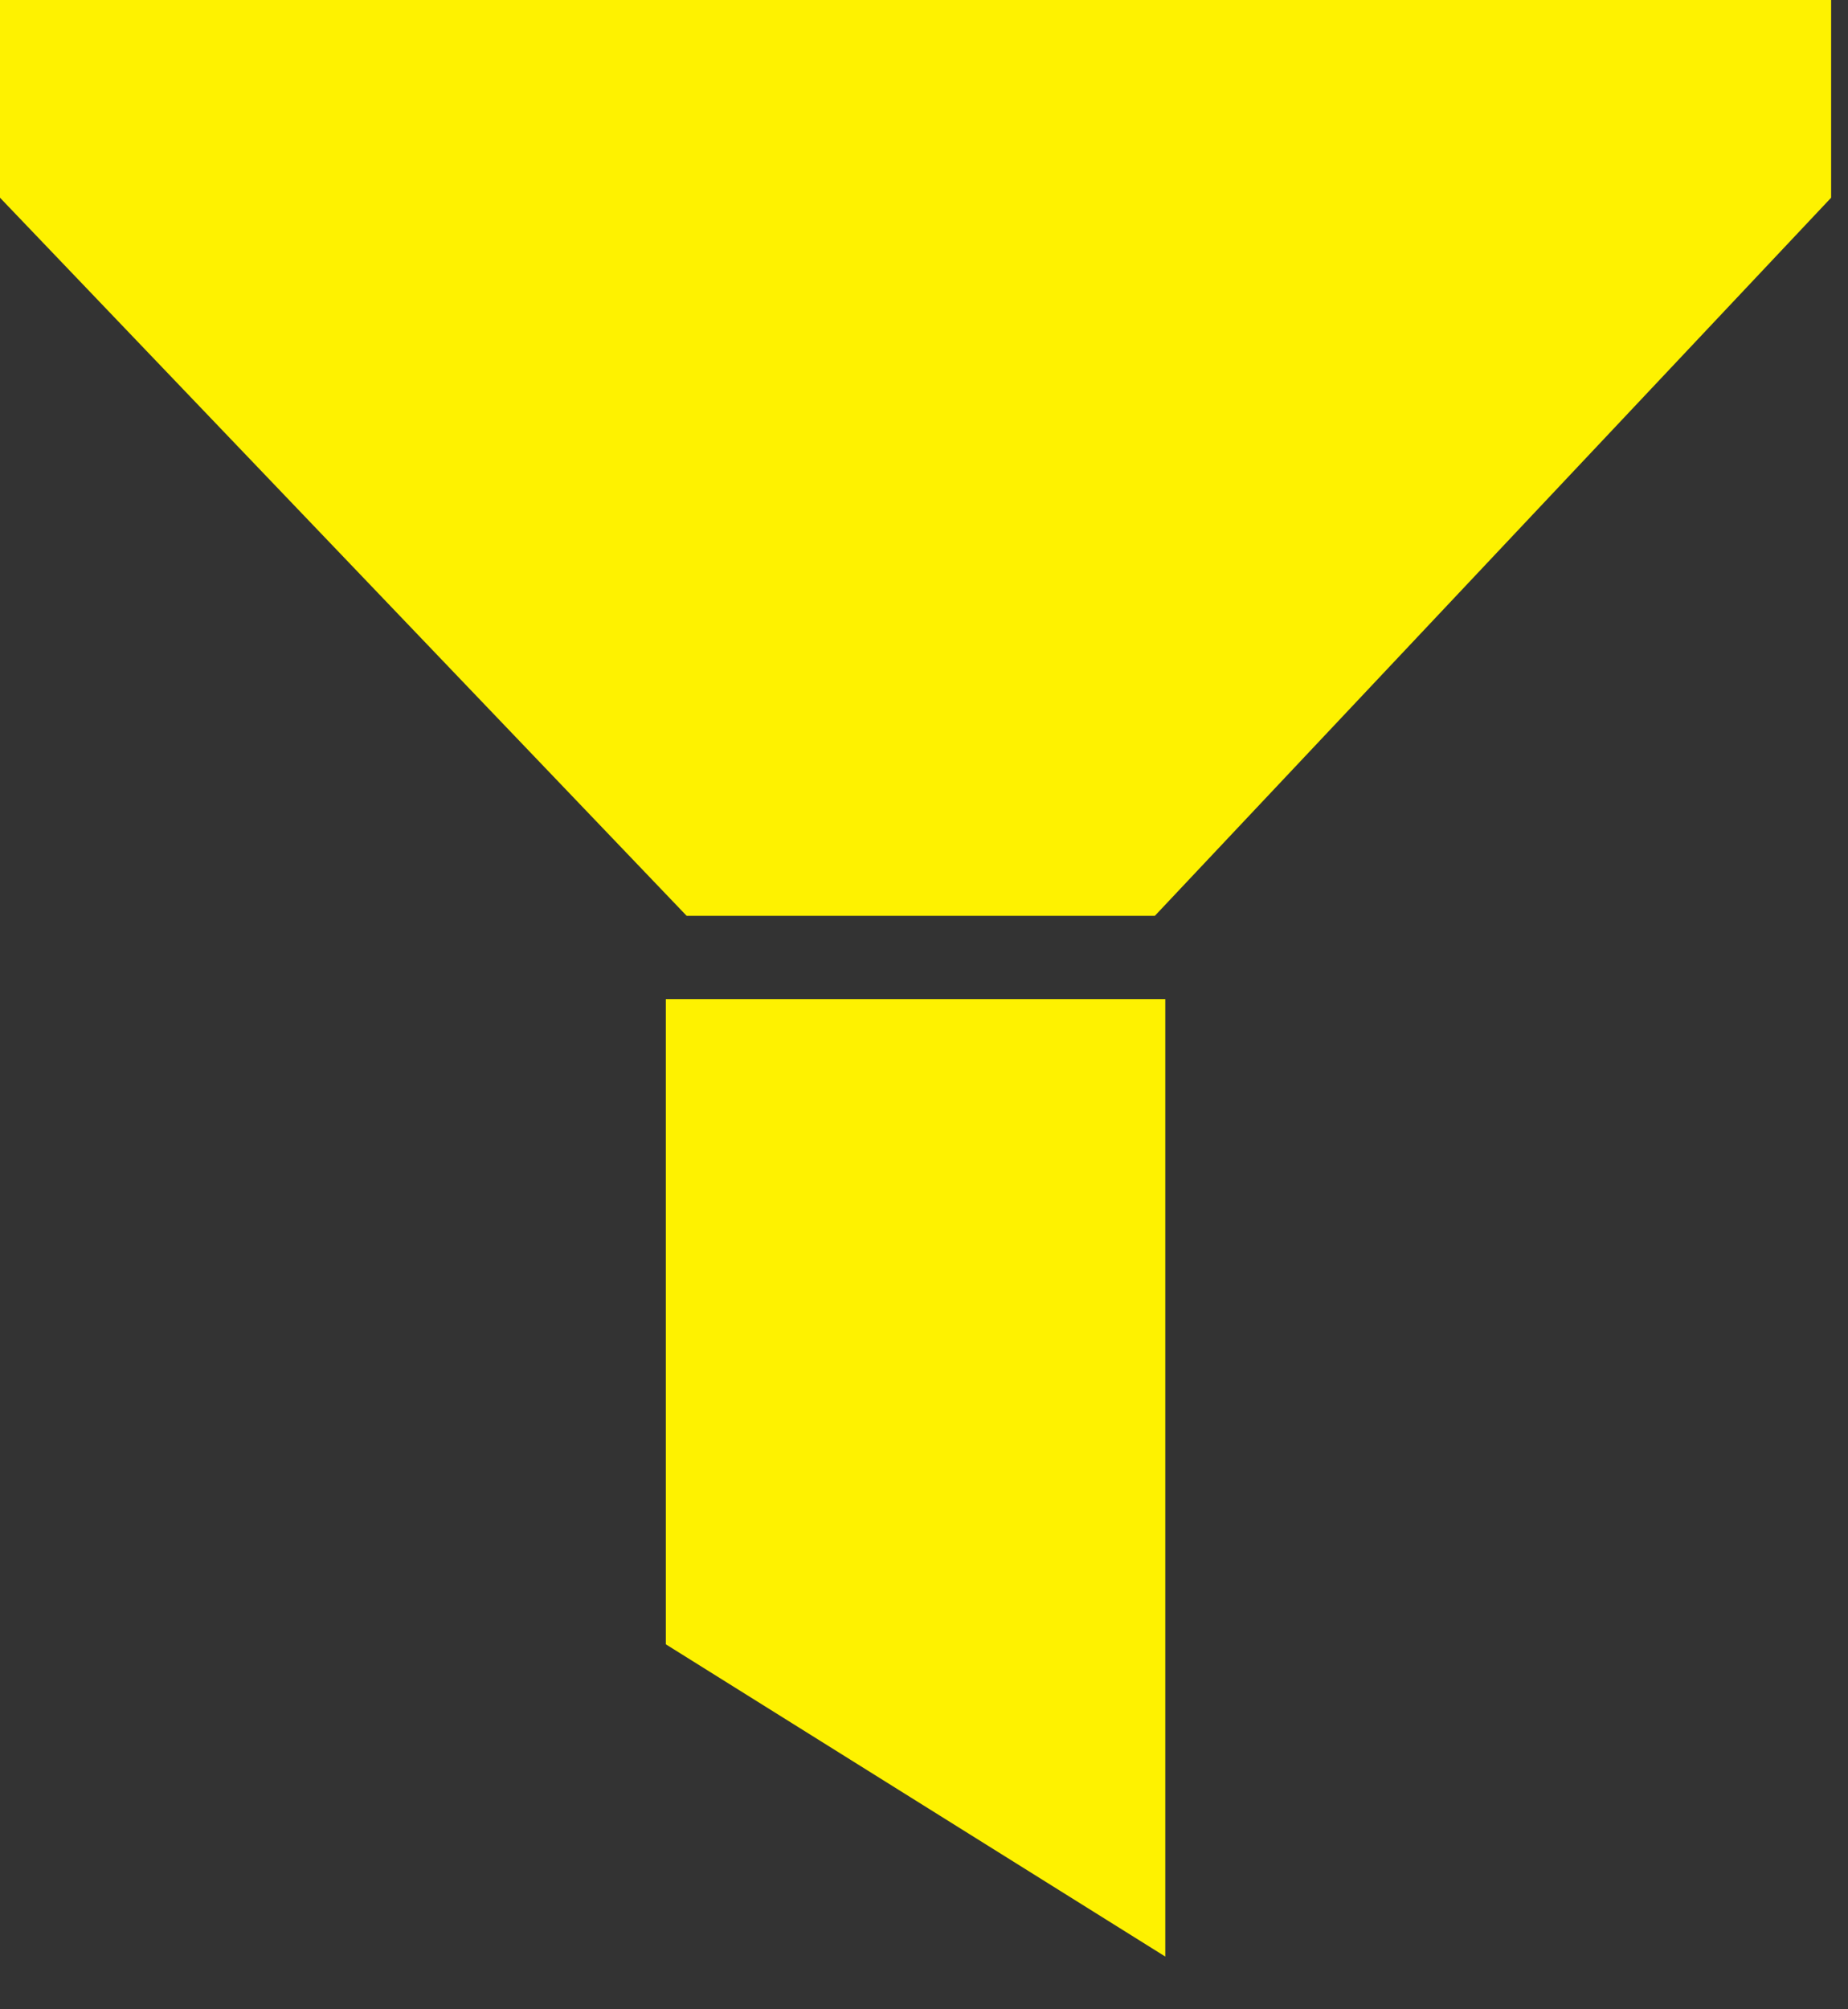 <svg width="23" height="25" viewBox="0 0 23 25" fill="none" xmlns="http://www.w3.org/2000/svg">
<rect x="0" y="0" width="23" height="25" fill="#333333" stroke="none"/>
<path d="M8.287 12.431H14.503V24.344L8.287 20.459V12.431Z" fill="#FEF200"/>
<path d="M0 0H22.79V2.46L14.373 11.395H8.546L0 2.46V0Z" fill="#FEF200"/>
</svg>
